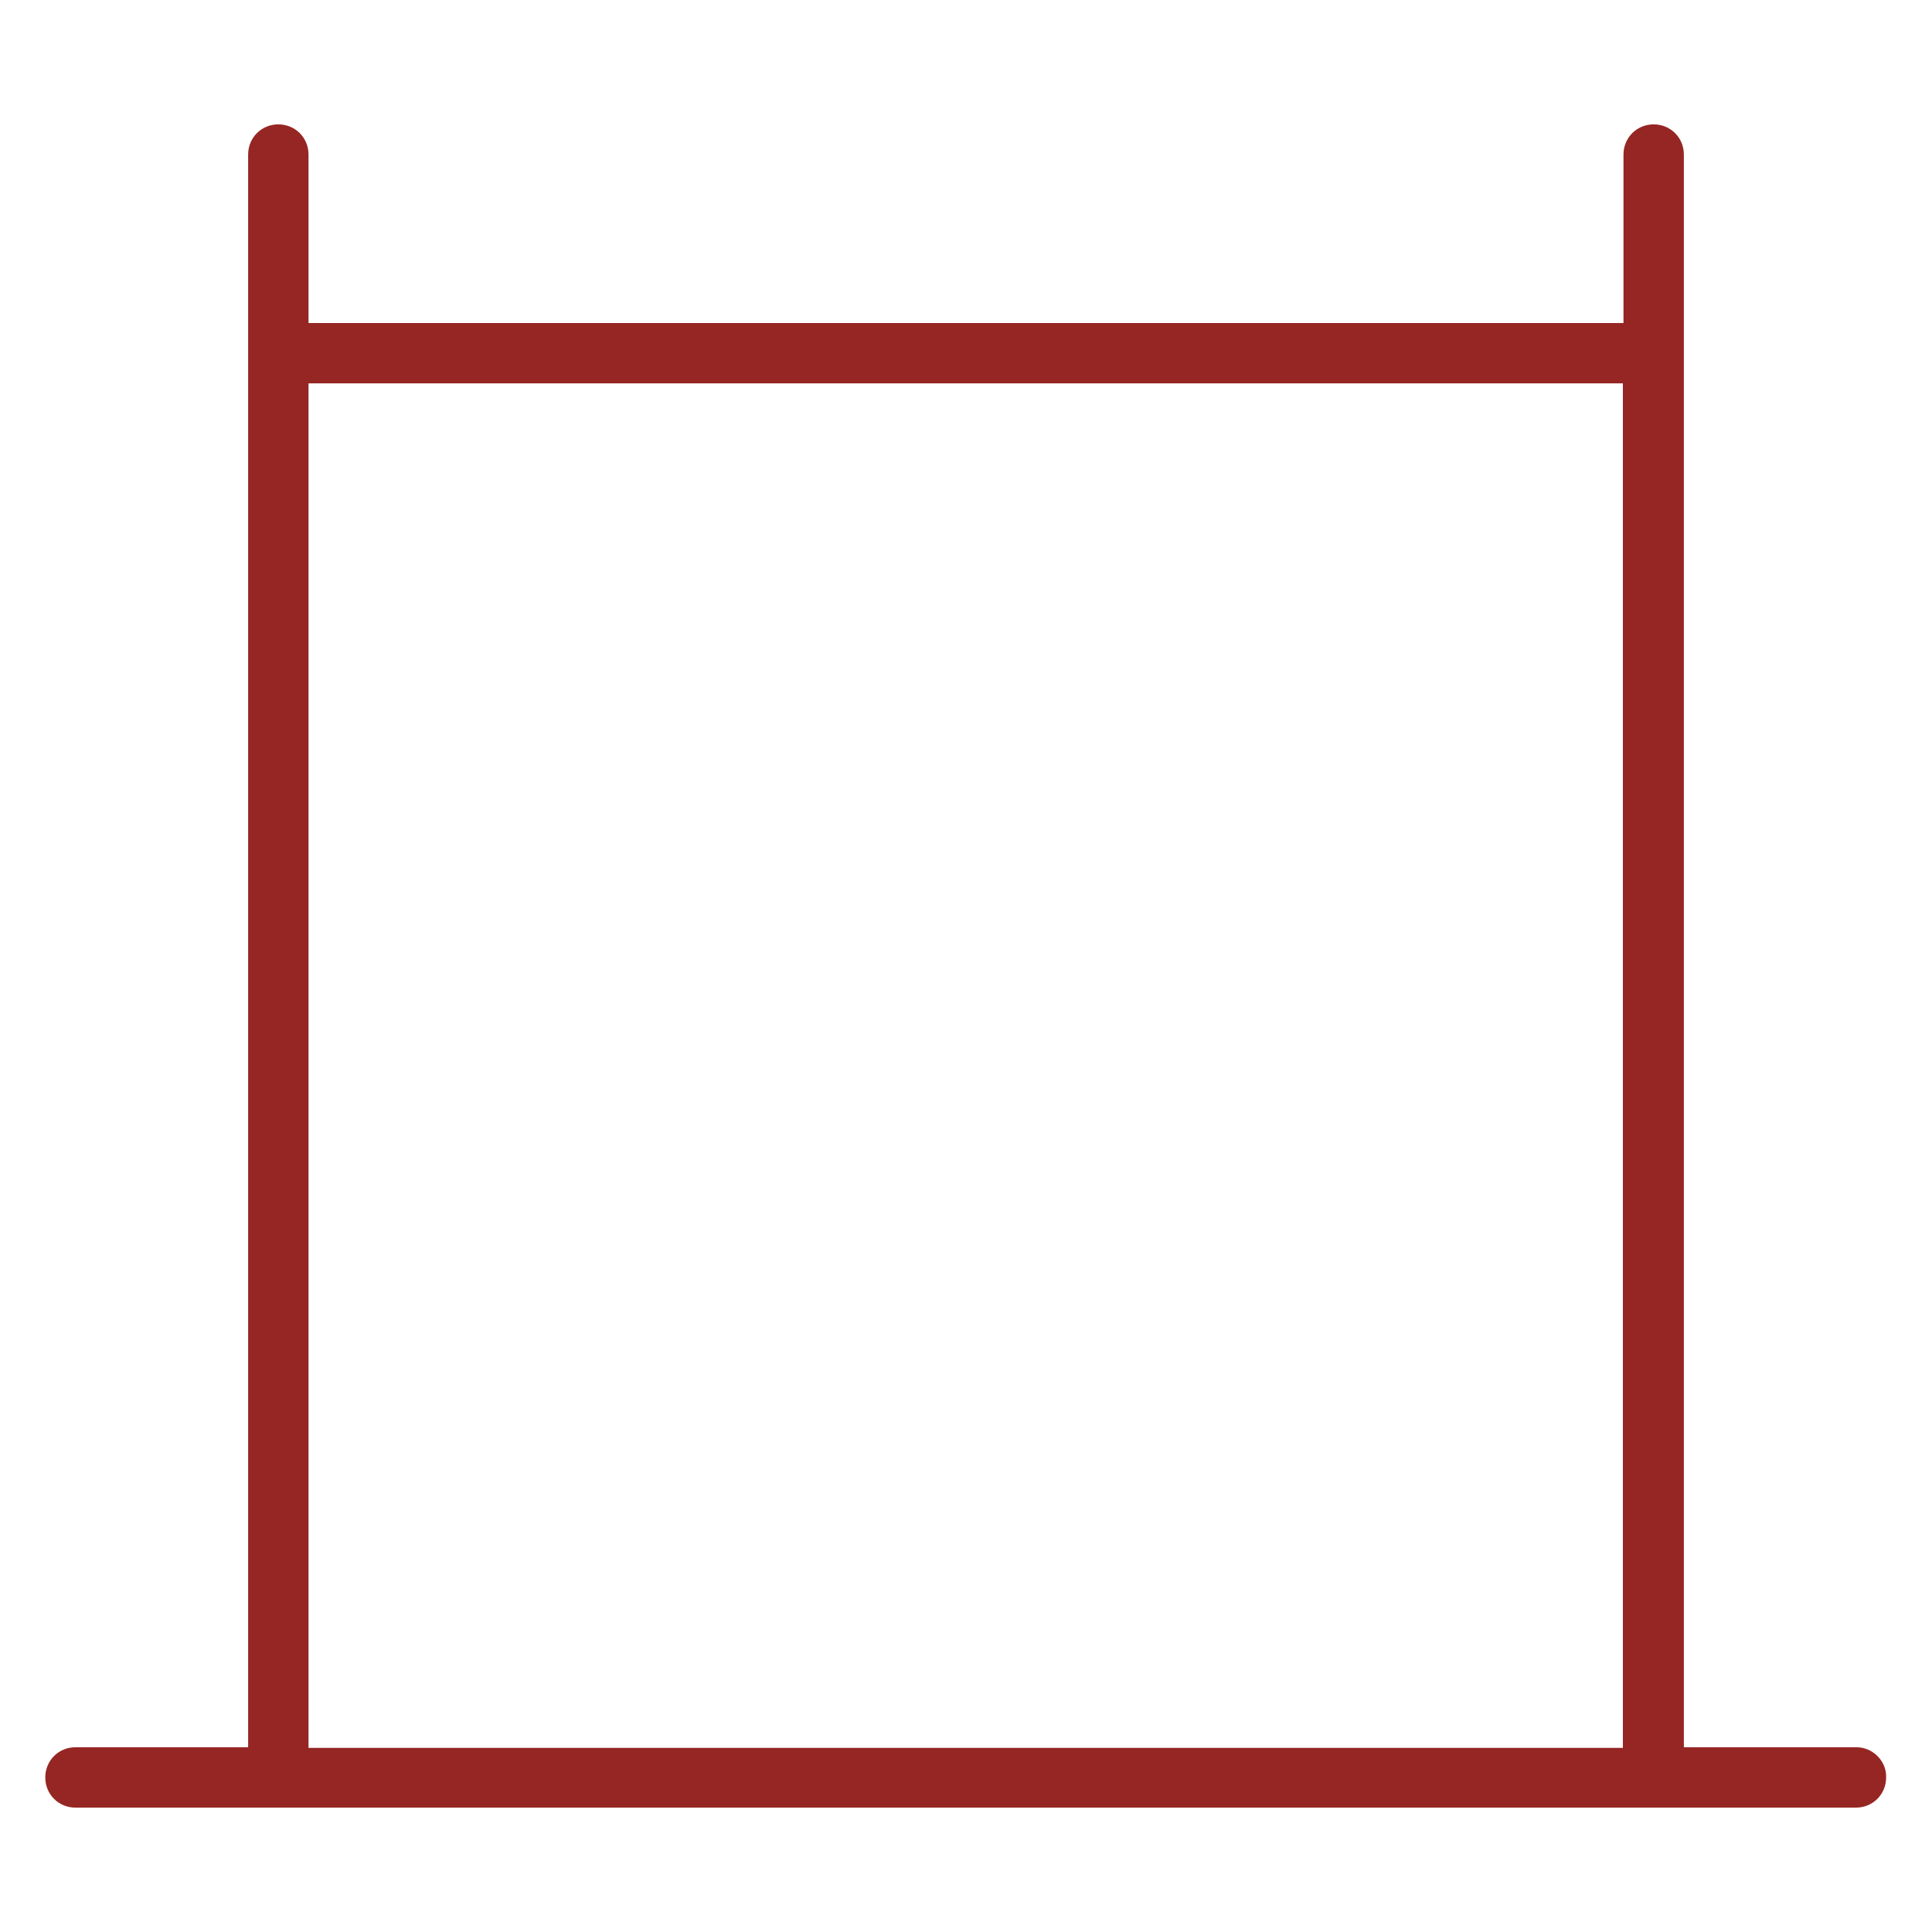 <?xml version="1.0" encoding="utf-8"?>
<!-- Generator: Adobe Illustrator 23.0.2, SVG Export Plug-In . SVG Version: 6.00 Build 0)  -->
<svg version="1.1" id="Layer_1" xmlns="http://www.w3.org/2000/svg" xmlns:xlink="http://www.w3.org/1999/xlink" x="0px" y="0px"
	 width="32px" height="32px" viewBox="0 0 32 32" style="enable-background:new 0 0 32 32;" xml:space="preserve">
<style type="text/css">
	.st0{fill:none;}
	.st1{fill:#952624;}
</style>
<rect class="st0" width="32" height="32"/>
<path class="st1" d="M30.75,28.94h-2.86V2.56c0-0.28-0.22-0.5-0.5-0.5c-0.28,0-0.5,0.22-0.5,0.5v2.79H5.11V2.56
	c0-0.28-0.22-0.5-0.5-0.5c-0.28,0-0.5,0.22-0.5,0.5v26.38H1.25c-0.28,0-0.5,0.22-0.5,0.5c0,0.28,0.22,0.5,0.5,0.5h29.49
	c0.28,0,0.5-0.22,0.5-0.5C31.25,29.17,31.02,28.94,30.75,28.94 M5.11,6.35h21.77v22.6H5.11V6.35z"/>
</svg>
